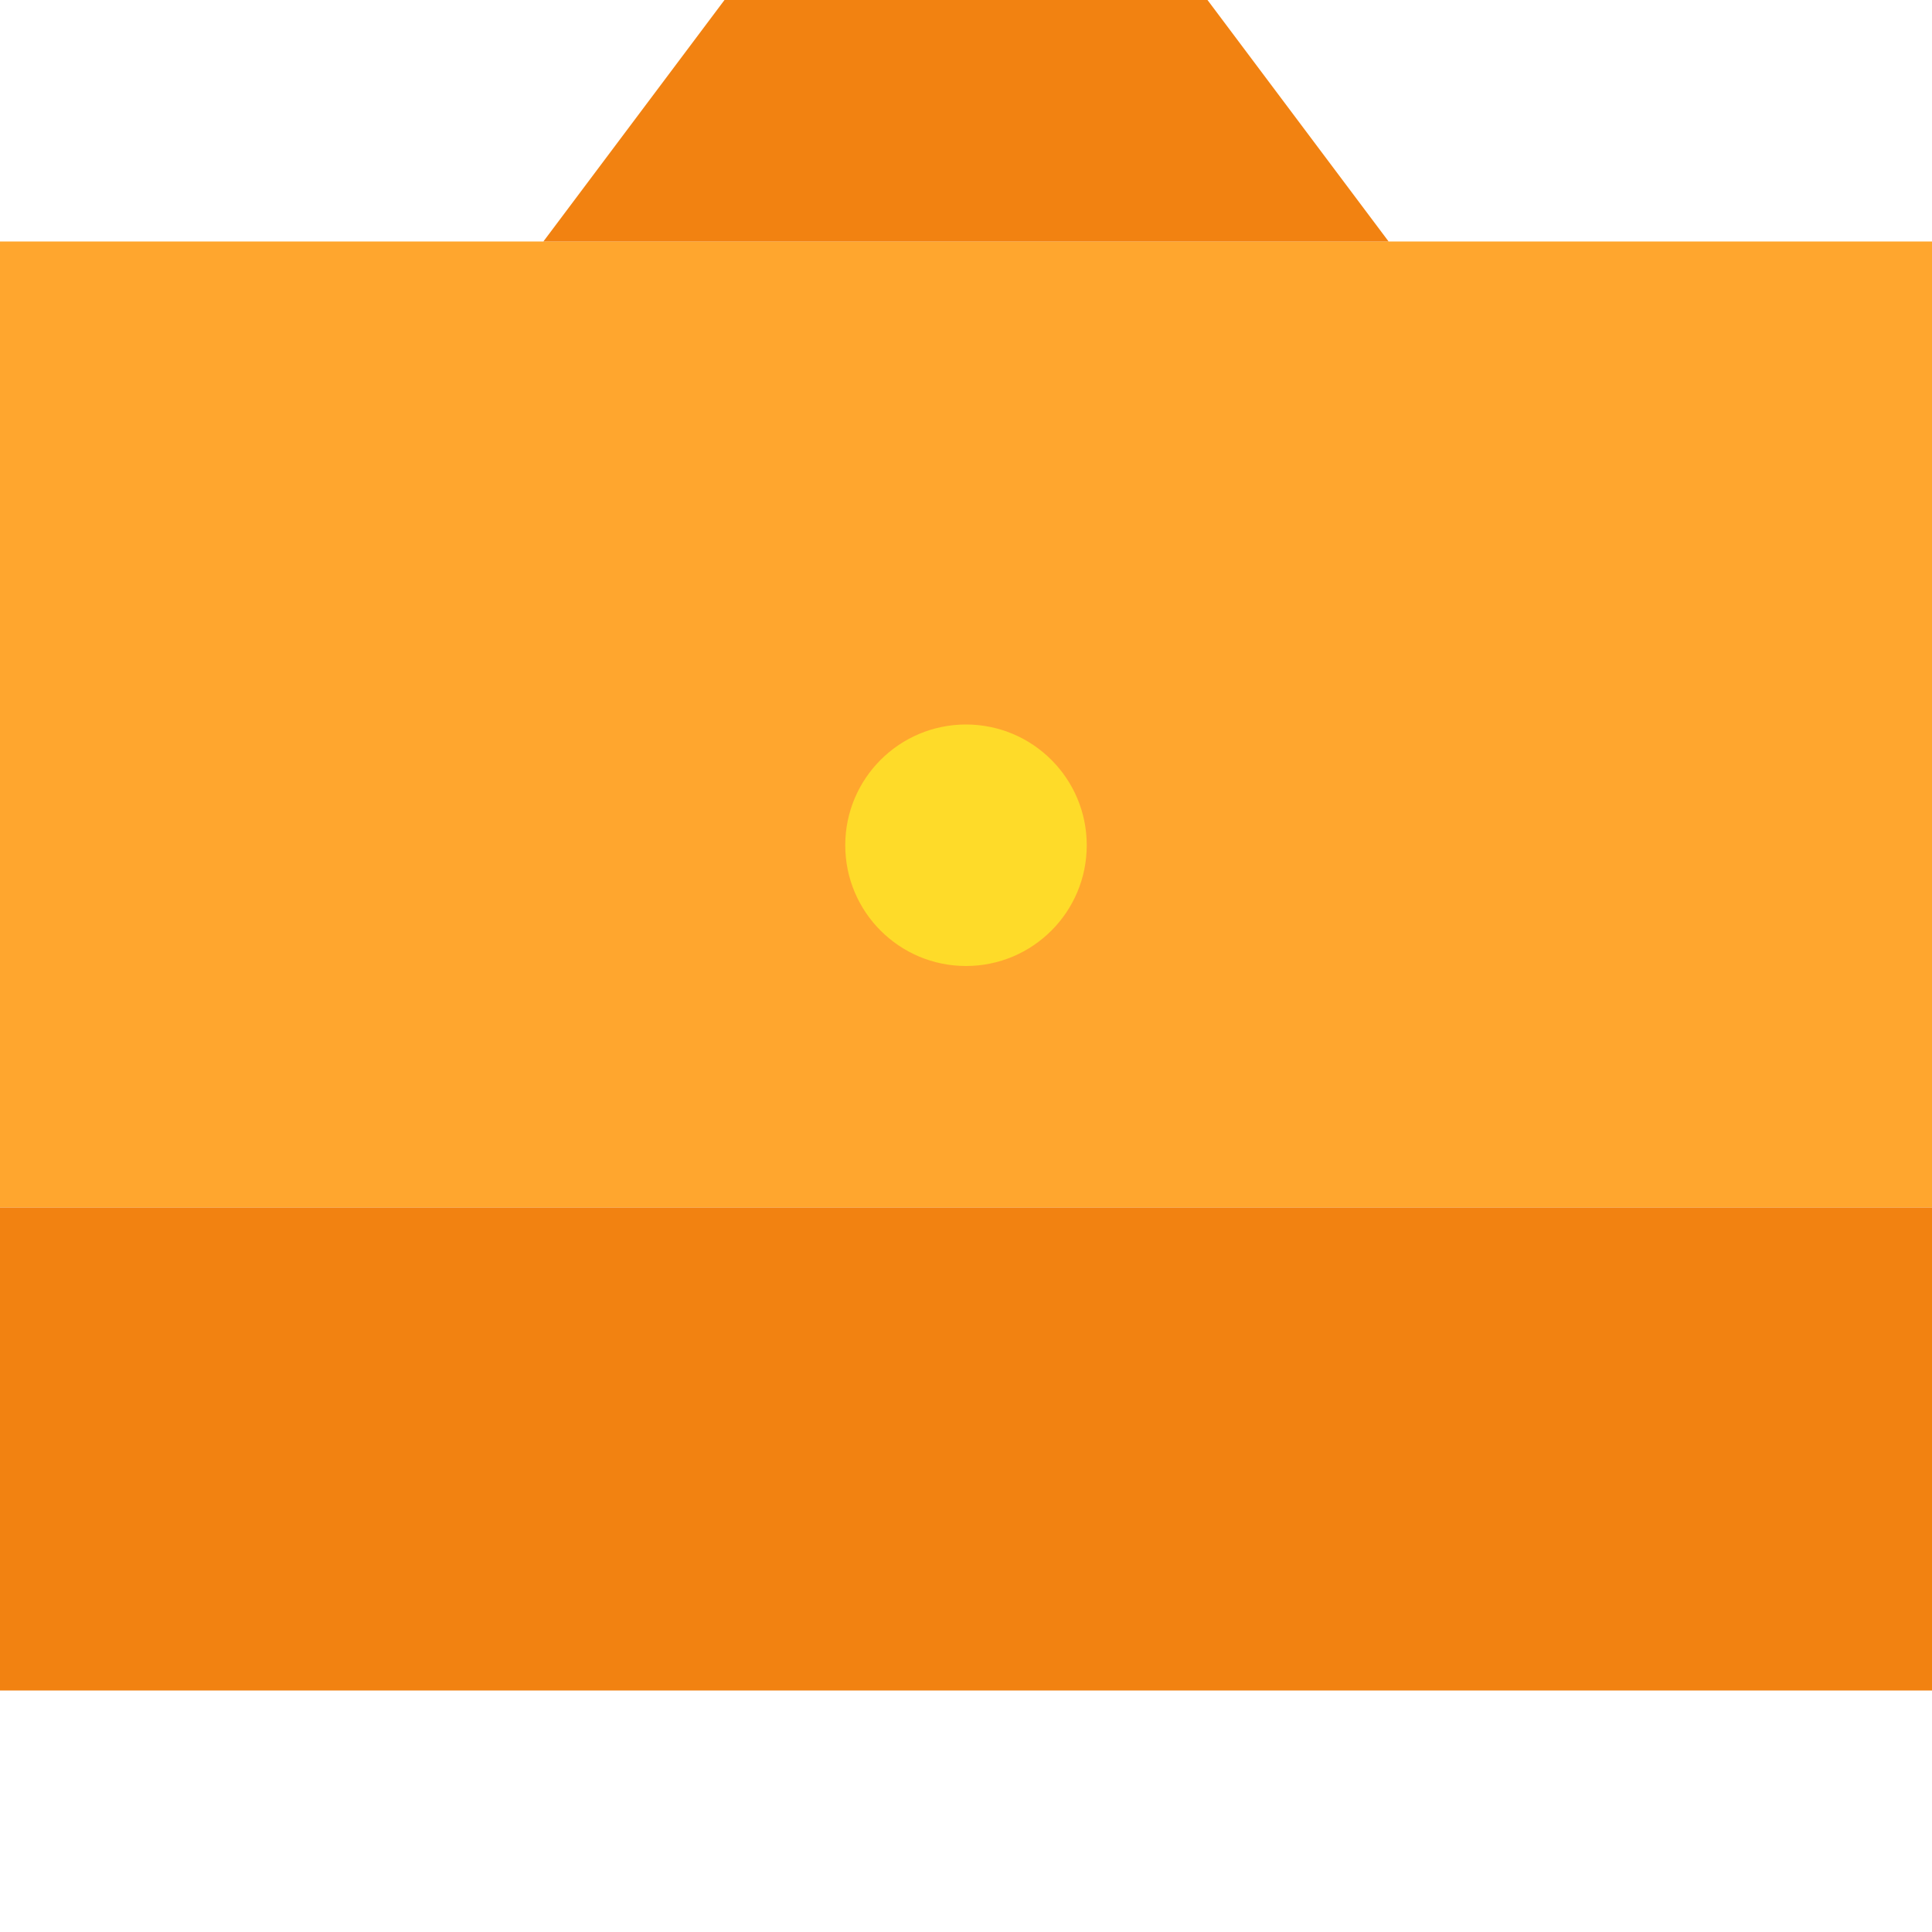 <svg xmlns="http://www.w3.org/2000/svg"  viewBox="0 0 16 16" width="20px" height="20px" baseProfile="basic"><rect width="16" height="8" y="2" fill="#ffa62e"/><path fill="#f28211" d="M0,10v4h16v-4H0z"/><path fill="#f28211" d="M6,0L4.5,2h7L10,0H6z"/><circle cx="8" cy="7" r="1" fill="#fedb29"/></svg>
